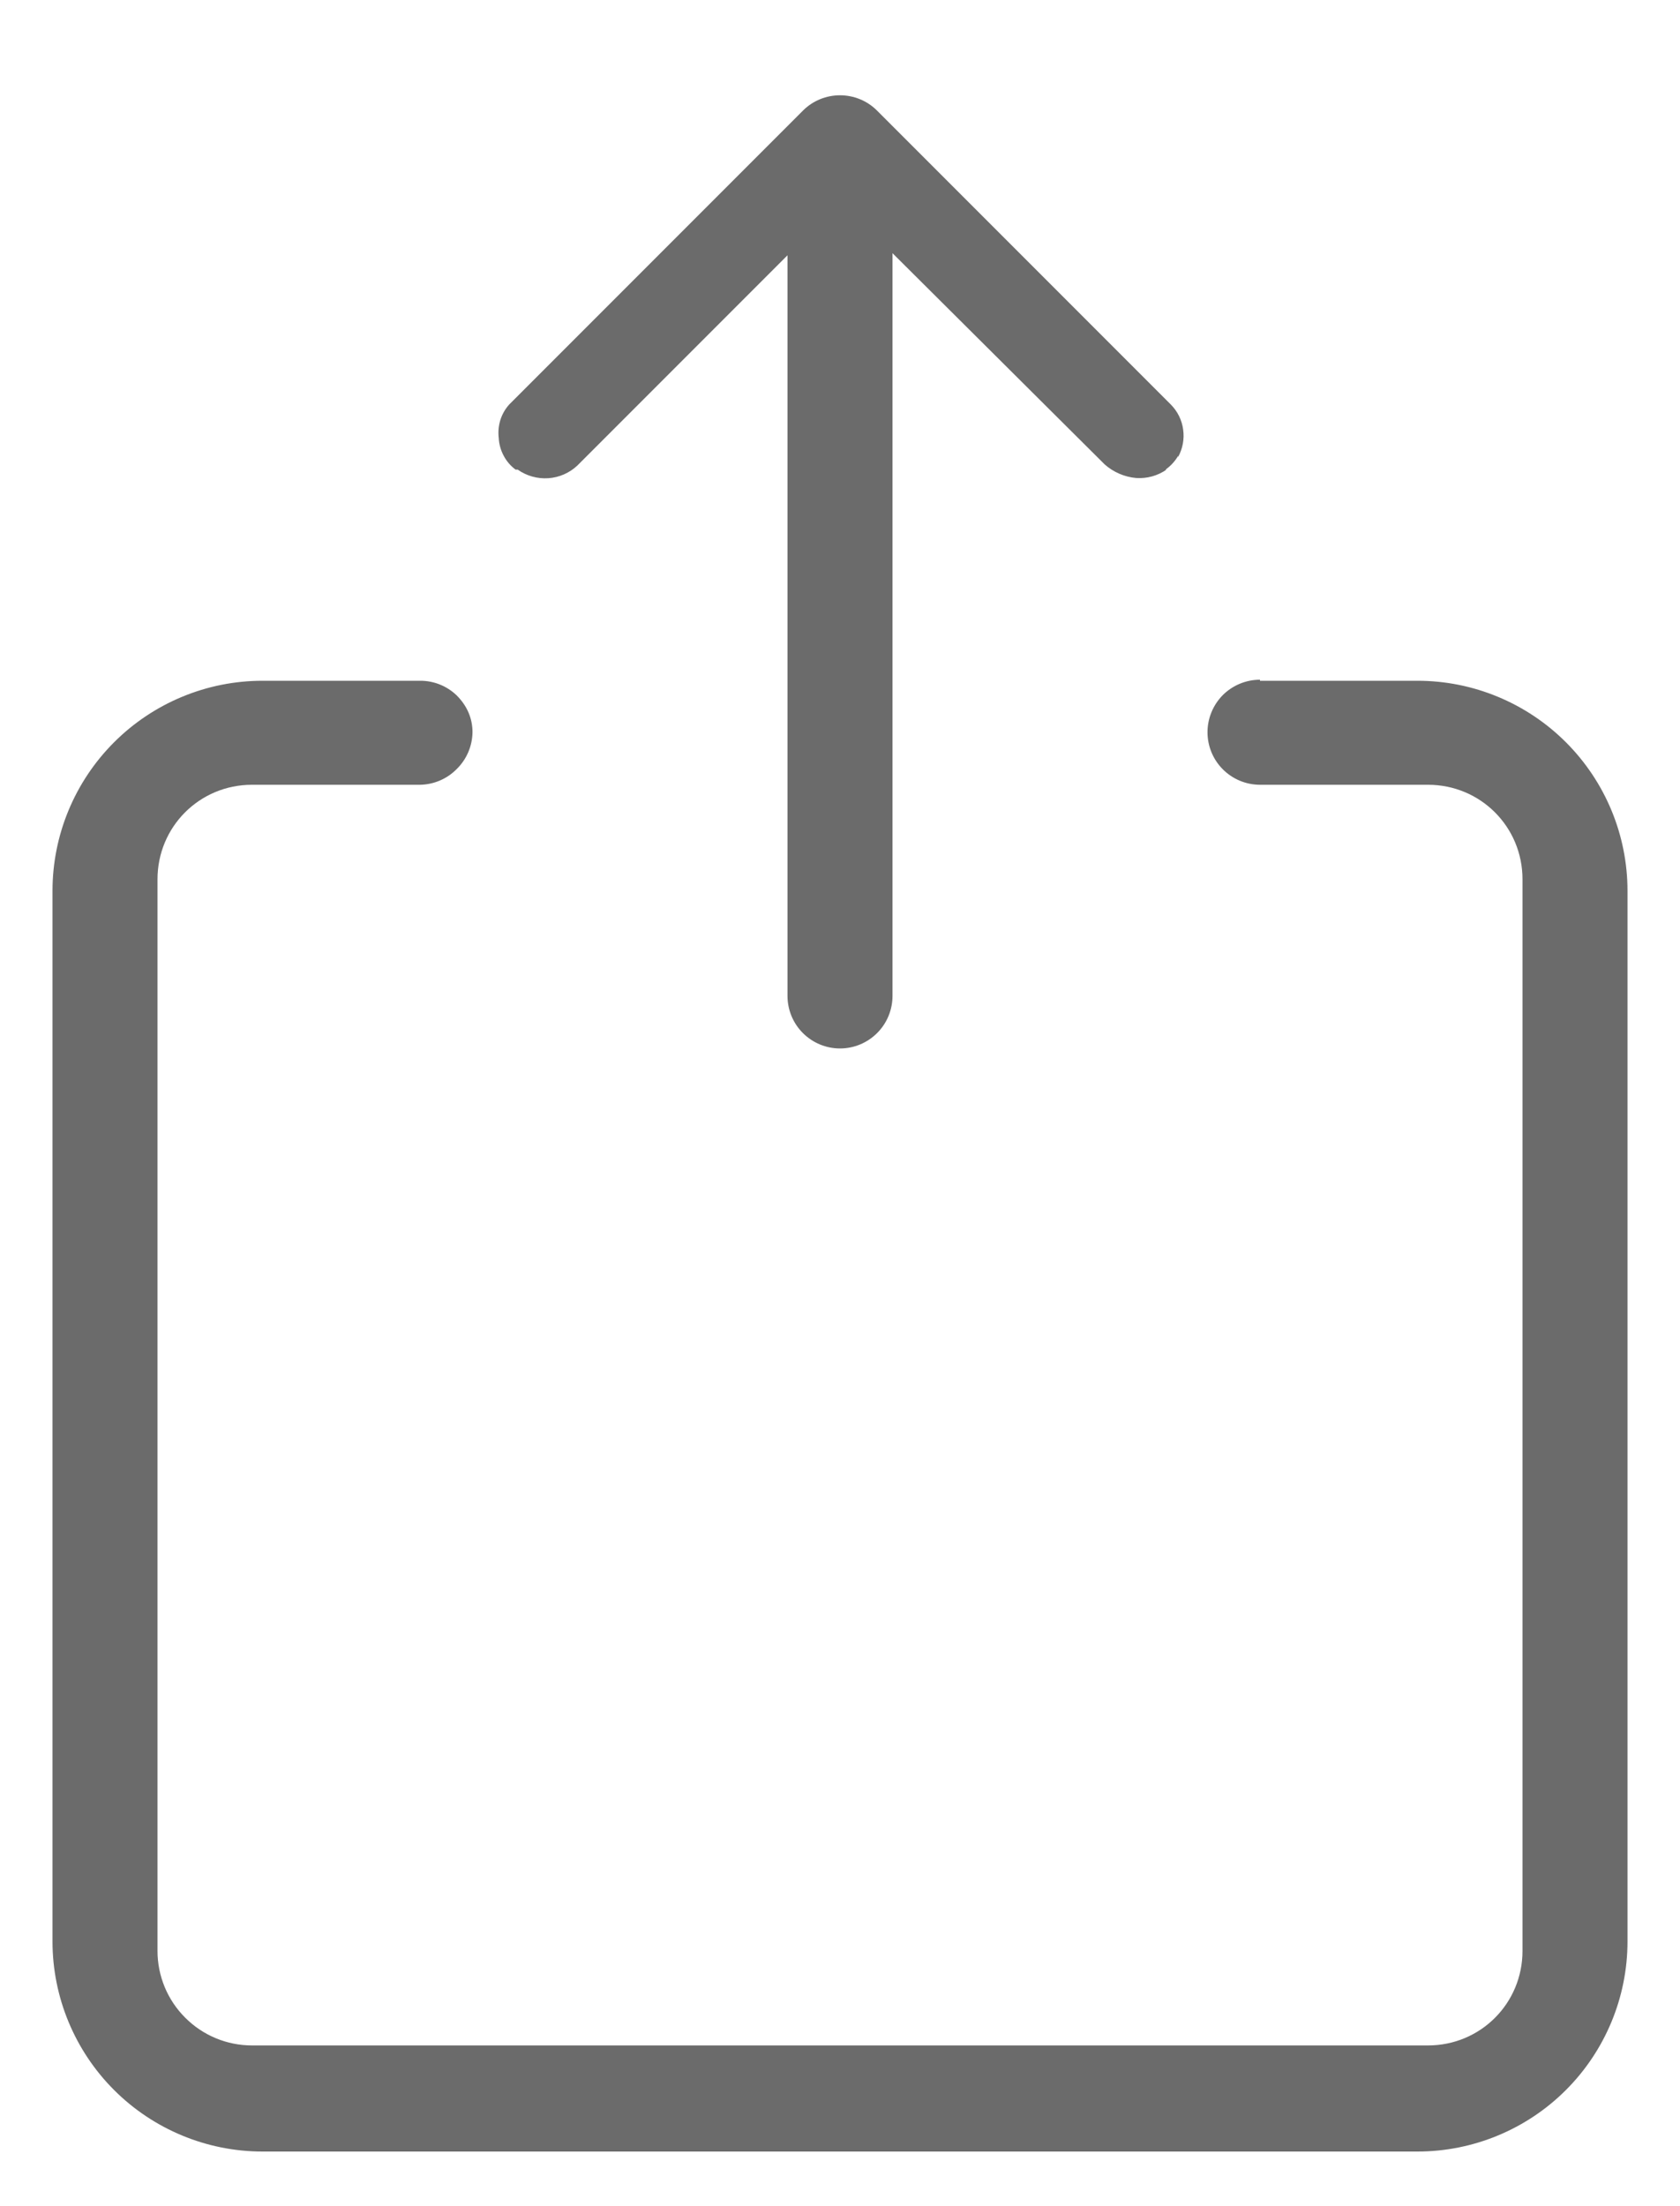 <svg width="16" height="21" viewBox="0 0 16 21" fill="none" xmlns="http://www.w3.org/2000/svg">
<path fill-rule="evenodd" clip-rule="evenodd" d="M11.22 4.34C11.19 4.391 11.149 4.436 11.1 4.47H11.11C11.025 4.529 10.923 4.557 10.82 4.55C10.709 4.54 10.603 4.494 10.52 4.42L8.5 2.41V9.48C8.5 9.613 8.447 9.74 8.354 9.833C8.26 9.927 8.133 9.98 8 9.98C7.867 9.98 7.74 9.927 7.646 9.833C7.553 9.74 7.5 9.613 7.5 9.48V2.43L5.5 4.43C5.424 4.502 5.326 4.545 5.222 4.552C5.118 4.559 5.015 4.53 4.93 4.47H4.91C4.863 4.435 4.824 4.39 4.797 4.338C4.769 4.286 4.753 4.229 4.75 4.17C4.743 4.113 4.748 4.054 4.765 3.999C4.782 3.944 4.811 3.893 4.85 3.85L7.65 1.05C7.743 0.958 7.869 0.907 8 0.907C8.131 0.907 8.257 0.958 8.35 1.05L11.15 3.85C11.214 3.914 11.256 3.998 11.268 4.088C11.281 4.178 11.264 4.27 11.22 4.35V4.34ZM12 6.48H13.5C14.03 6.48 14.539 6.691 14.914 7.066C15.289 7.441 15.5 7.949 15.5 8.48V18.48C15.5 19.01 15.289 19.519 14.914 19.894C14.539 20.269 14.03 20.48 13.5 20.48H2.5C1.97 20.48 1.461 20.269 1.086 19.894C0.711 19.519 0.5 19.01 0.5 18.48V8.48C0.5 7.949 0.711 7.441 1.086 7.066C1.461 6.691 1.97 6.48 2.5 6.48H4C4.13 6.479 4.256 6.529 4.35 6.62C4.45 6.72 4.5 6.84 4.5 6.97C4.498 7.102 4.444 7.228 4.35 7.32C4.258 7.414 4.132 7.468 4 7.47H2.4C1.9 7.47 1.5 7.87 1.5 8.37V18.57C1.5 18.809 1.595 19.038 1.764 19.206C1.932 19.375 2.161 19.47 2.4 19.47H13.6C14.1 19.47 14.5 19.07 14.5 18.57V8.37C14.5 7.87 14.1 7.47 13.6 7.47H12C11.867 7.47 11.74 7.417 11.646 7.323C11.553 7.23 11.5 7.103 11.5 6.97C11.5 6.837 11.553 6.71 11.646 6.616C11.74 6.523 11.867 6.47 12 6.47V6.48Z" fill="#6B6B6B"/>
</svg>
